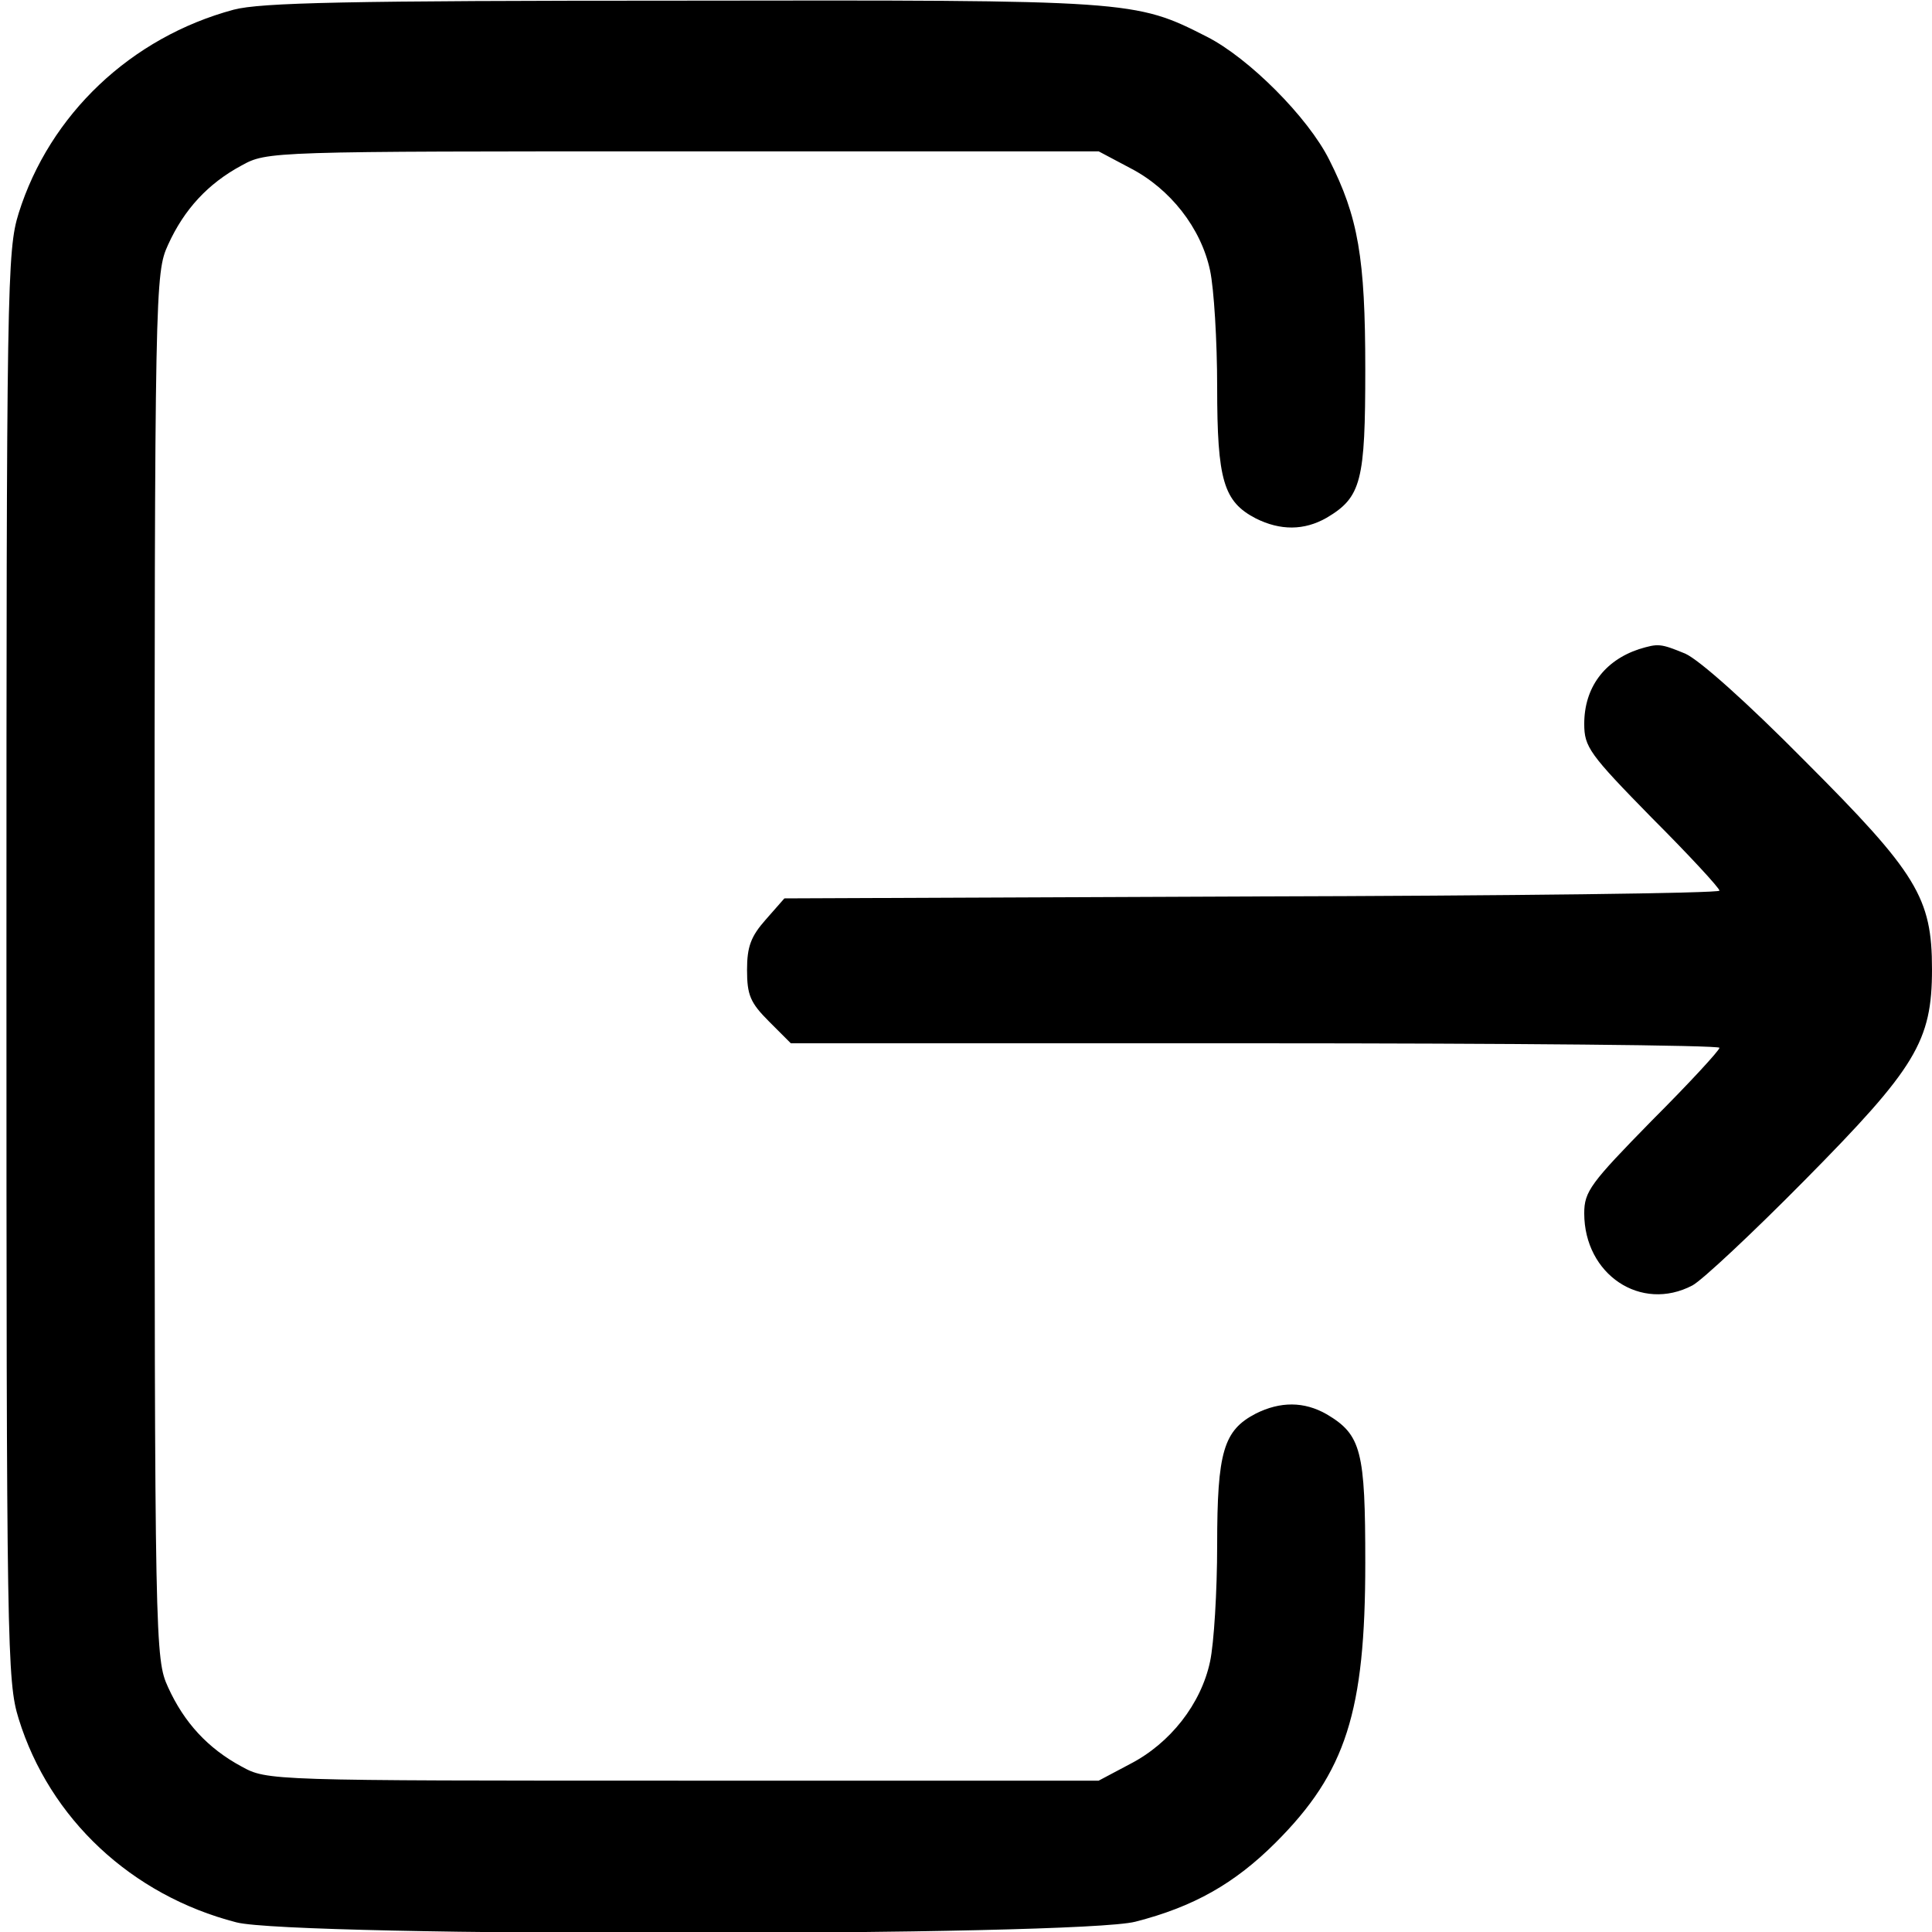 <?xml version="1.0" standalone="no"?>
<!DOCTYPE svg PUBLIC "-//W3C//DTD SVG 20010904//EN"
 "http://www.w3.org/TR/2001/REC-SVG-20010904/DTD/svg10.dtd">
<svg version="1.0" xmlns="http://www.w3.org/2000/svg"
 width="300pt" height="300pt" viewBox="0 0 300 300"
 preserveAspectRatio="xMidYMid meet">
<g transform="translate(0,300) scale(0.1,-0.1)"
fill="#000000" stroke="none">
<path d="M363 2985 c-160 -43 -286 -163 -334 -316 -18 -58 -19 -109 -19 -1169
0 -1060 1 -1111 19 -1169 48 -155 175 -274 338 -316 88 -23 1307 -22 1396 1
90 23 154 59 218 123 109 109 139 203 139 434 0 174 -6 199 -60 231 -35 20
-72 20 -110 1 -50 -26 -60 -59 -60 -204 0 -72 -5 -153 -11 -181 -14 -66 -62
-127 -124 -159 l-49 -26 -646 0 c-642 0 -645 0 -685 22 -52 28 -89 68 -114
123 -20 44 -21 60 -21 1120 0 1060 1 1076 21 1120 25 55 62 95 114 123 40 22
43 22 685 22 l646 0 49 -26 c62 -32 110 -93 124 -159 6 -28 11 -109 11 -181 0
-145 10 -178 60 -204 38 -19 75 -19 110 1 54 32 60 57 60 231 0 173 -11 236
-56 325 -33 66 -125 158 -190 191 -112 57 -116 57 -815 56 -521 0 -654 -3
-696 -14z"/>
<path d="M2545 1992 c-54 -18 -85 -60 -85 -116 0 -36 8 -47 105 -146 58 -58
105 -109 105 -113 0 -4 -327 -8 -726 -9 l-726 -3 -29 -33 c-23 -26 -29 -42
-29 -78 0 -39 5 -51 34 -80 l34 -34 721 0 c397 0 721 -3 721 -7 0 -4 -47 -55
-105 -113 -95 -97 -105 -110 -105 -144 0 -95 88 -154 168 -112 15 8 93 81 174
163 173 175 198 216 198 328 0 111 -23 149 -198 324 -90 91 -163 156 -185 166
-39 16 -42 16 -72 7z"/>
</g>
</svg>
